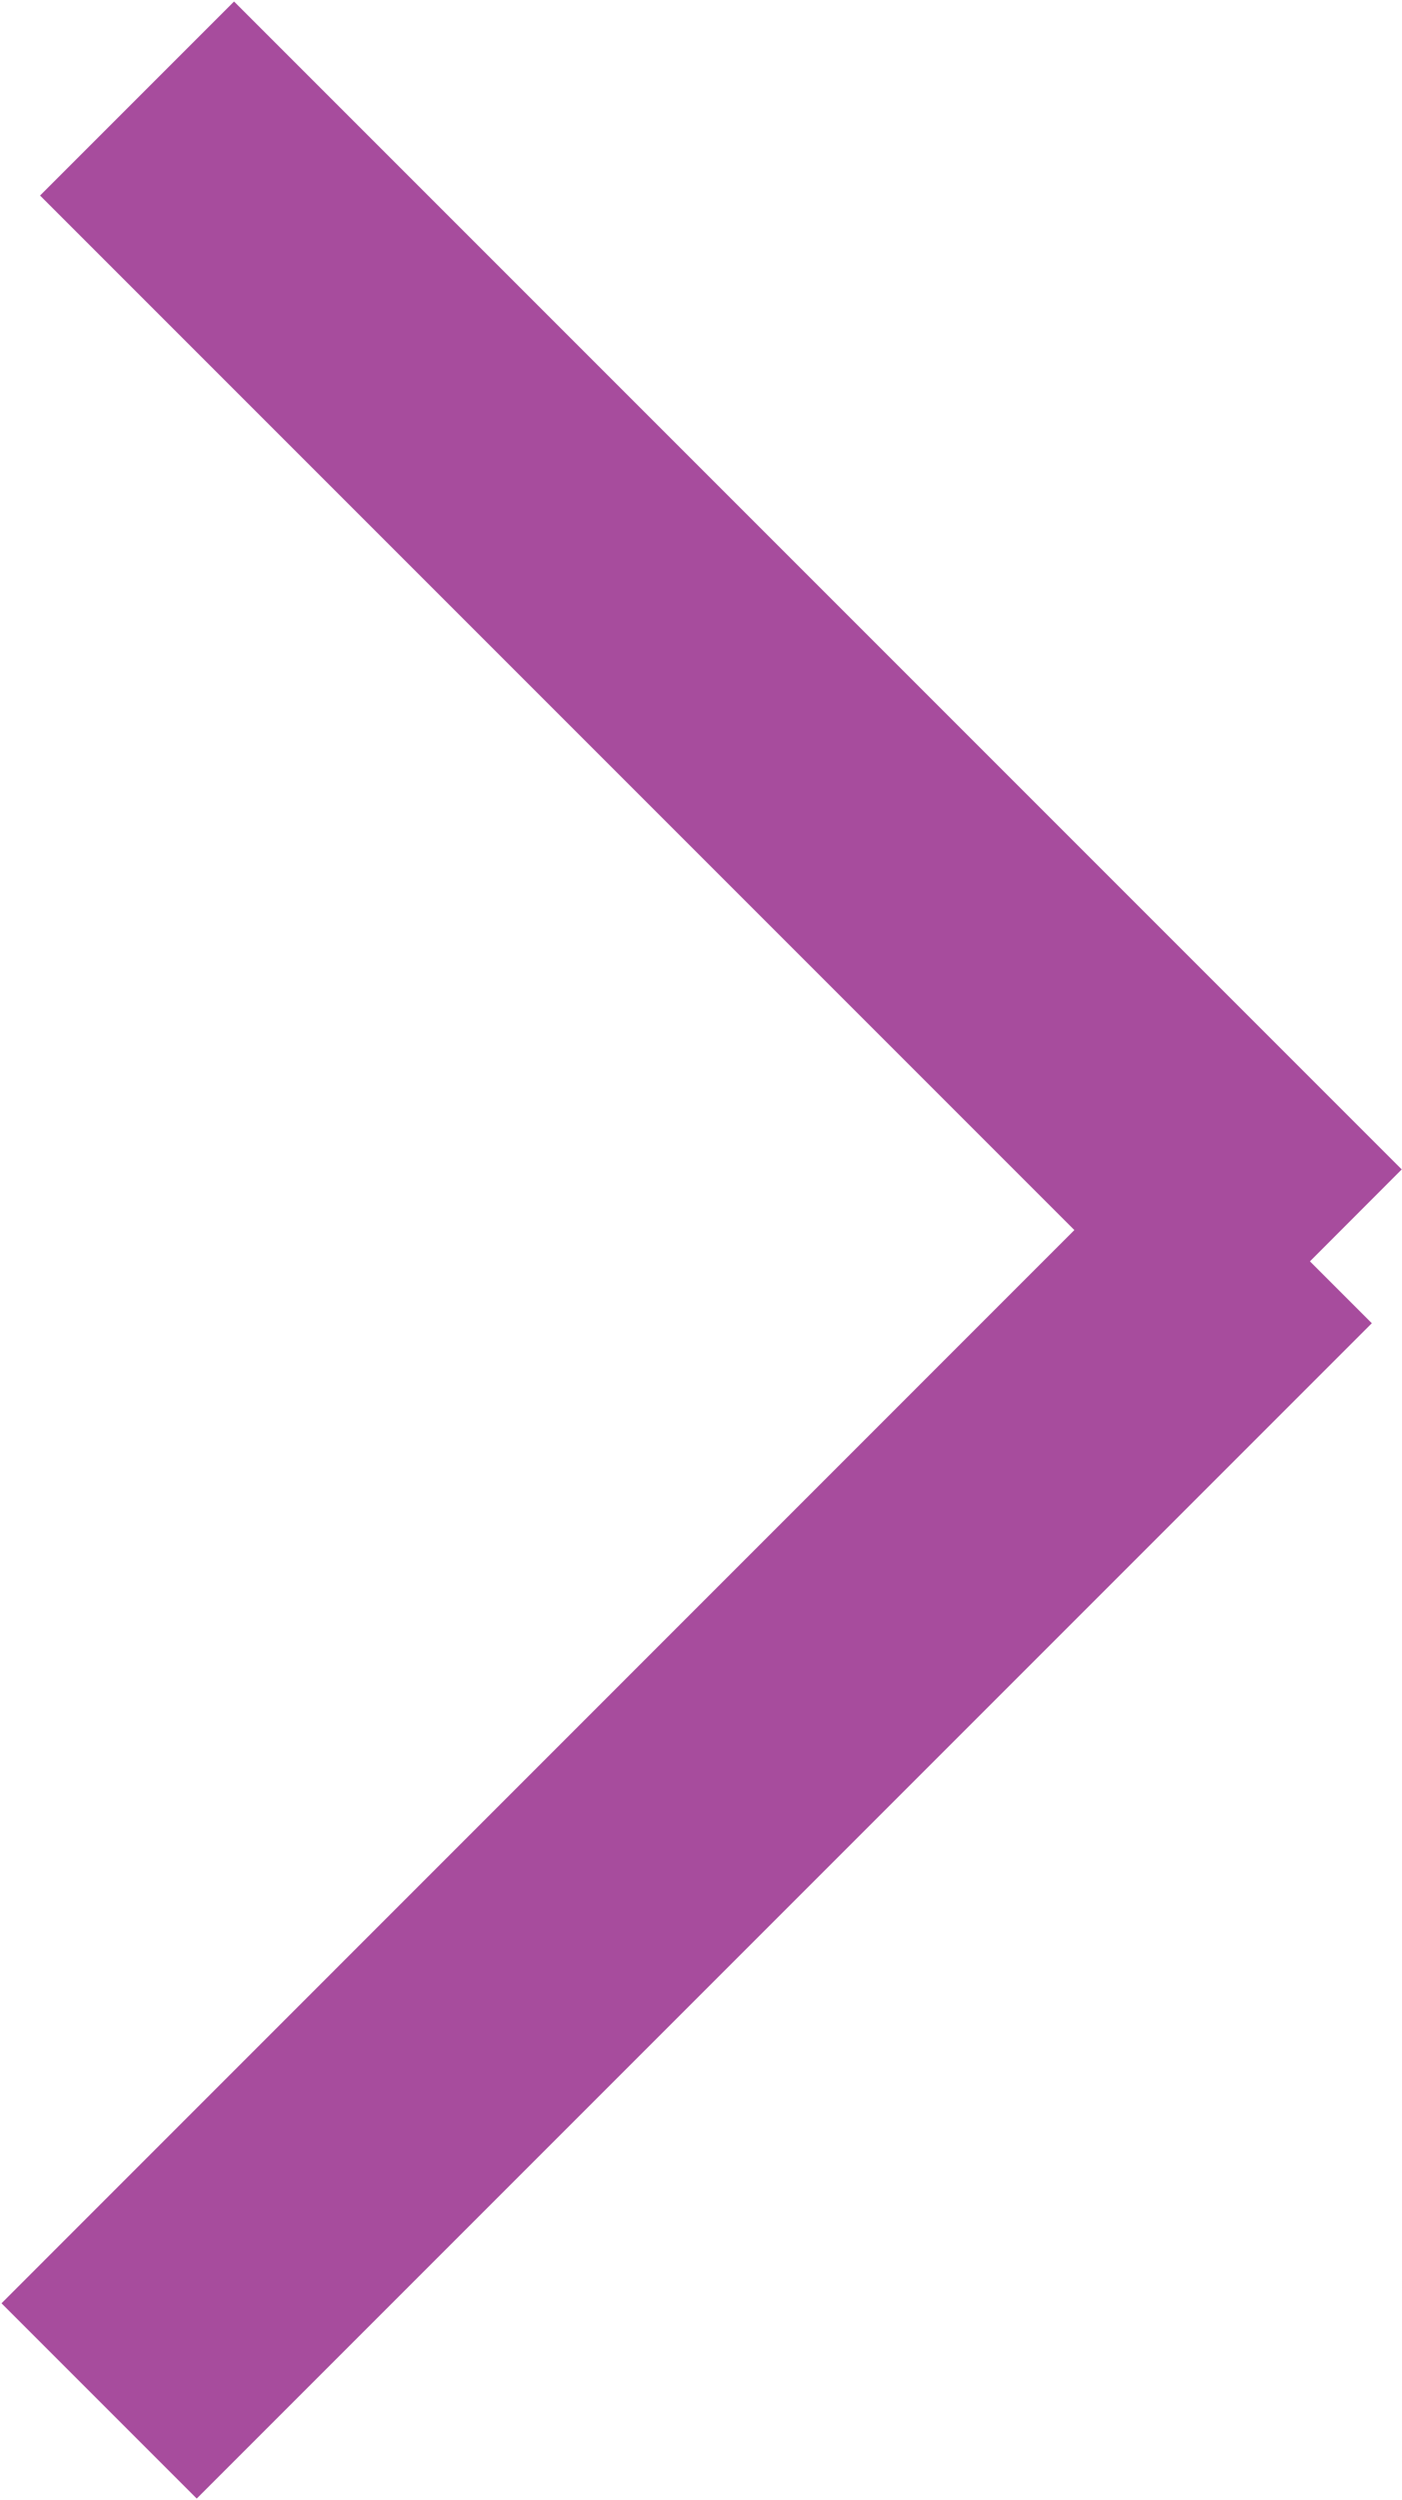 <svg xmlns="http://www.w3.org/2000/svg" xmlns:xlink="http://www.w3.org/1999/xlink" preserveAspectRatio="xMidYMid" width="10.219" height="18.219" viewBox="0 0 10.219 18.219">
  <defs>
    <style>
      .cls-1 {
        fill: #a74c9d;
        fill-rule: evenodd;
      }
    </style>
  </defs>
  <path d="M9.548,9.192 L9.999,9.643 L1.434,18.208 L0.011,16.785 L7.831,8.964 L0.292,1.425 L1.706,0.011 L10.217,8.522 L9.548,9.192 Z" class="cls-1"/>
</svg>
